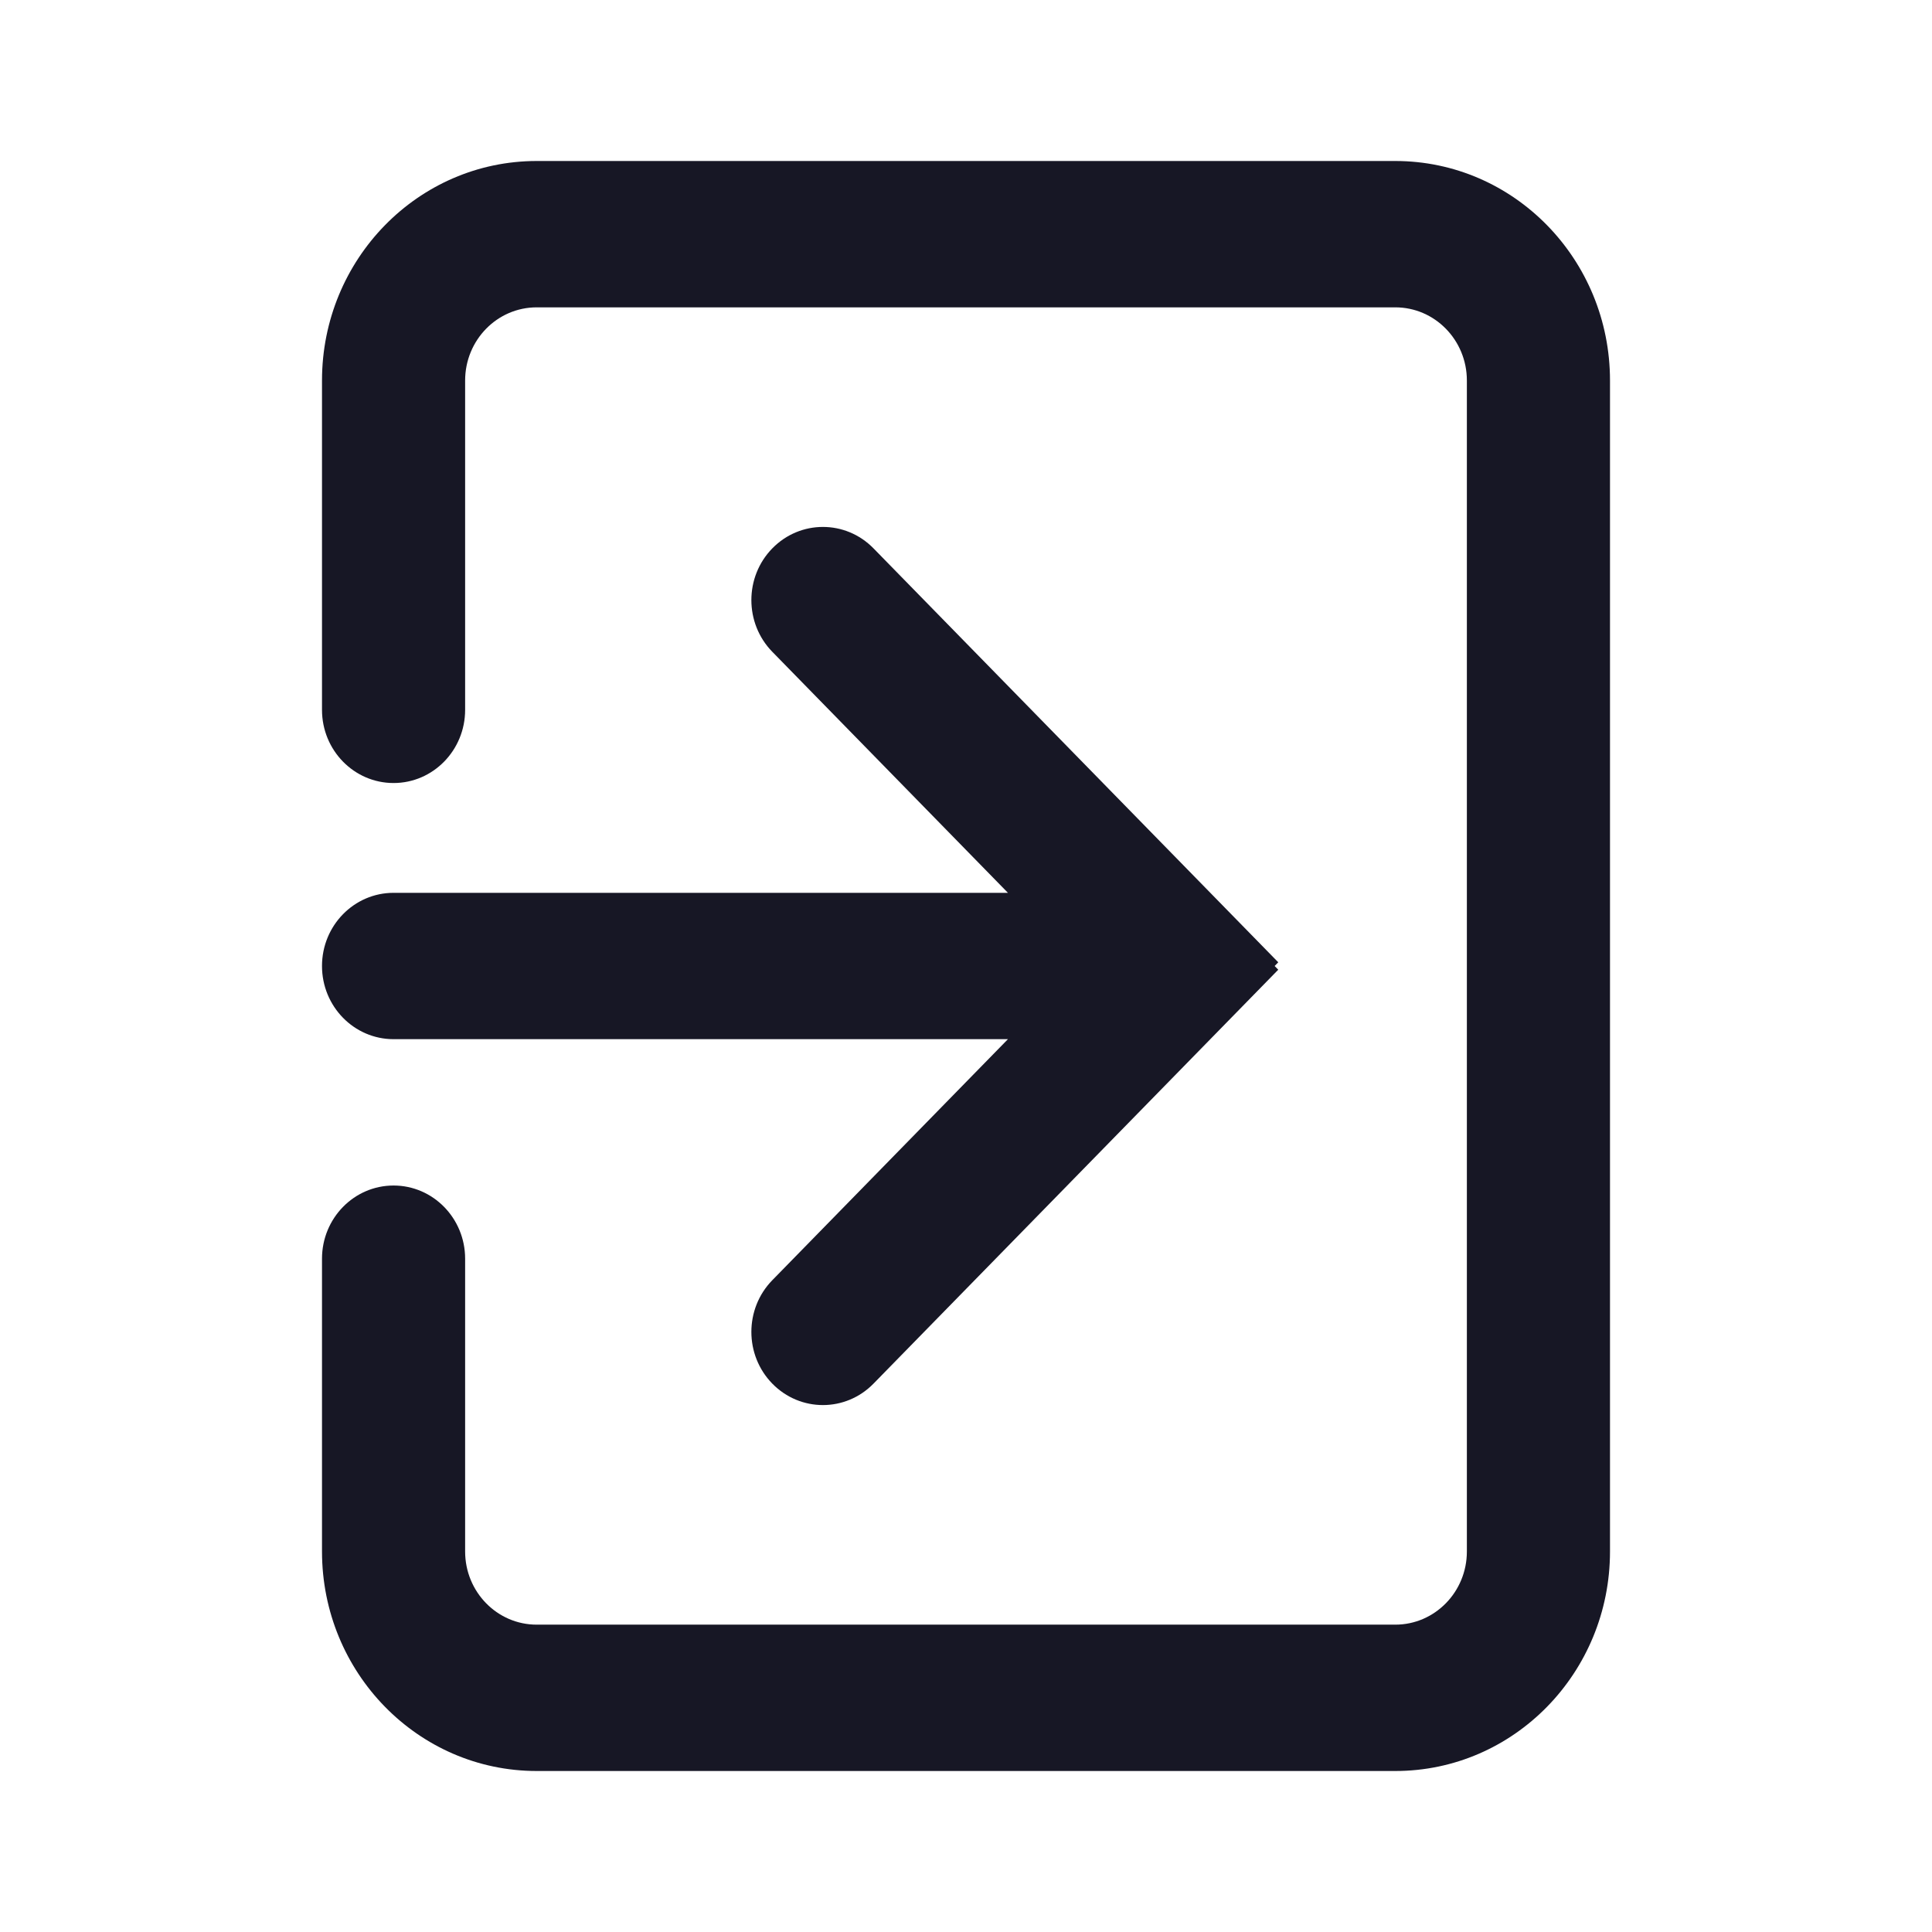 <svg width="24" height="24" viewBox="0 0 24 24" fill="none" xmlns="http://www.w3.org/2000/svg">
<path d="M6.667 2C5.194 2 4 3.221 4 4.727V8.818C4 9.32 4.398 9.727 4.889 9.727C5.38 9.727 5.778 9.32 5.778 8.818V4.727C5.778 4.225 6.176 3.818 6.667 3.818H17.333C17.824 3.818 18.222 4.225 18.222 4.727V19.273C18.222 19.775 17.824 20.182 17.333 20.182H6.667C6.176 20.182 5.778 19.775 5.778 19.273V15.636C5.778 15.134 5.38 14.727 4.889 14.727C4.398 14.727 4 15.134 4 15.636V19.273C4 20.779 5.194 22 6.667 22H17.333C18.806 22 20 20.779 20 19.273V4.727C20 3.221 18.806 2 17.333 2H6.667Z" fill="#171725"/>
<path d="M10.851 6.812C10.504 6.457 9.941 6.457 9.594 6.812C9.247 7.167 9.247 7.742 9.594 8.097L12.521 11.091H4.889C4.398 11.091 4 11.498 4 12C4 12.502 4.398 12.909 4.889 12.909H12.521L9.594 15.903C9.247 16.258 9.247 16.833 9.594 17.188C9.941 17.543 10.504 17.543 10.851 17.188L15.879 12.046L15.834 12L15.879 11.954L10.851 6.812Z" fill="#171725"/>
</svg>
